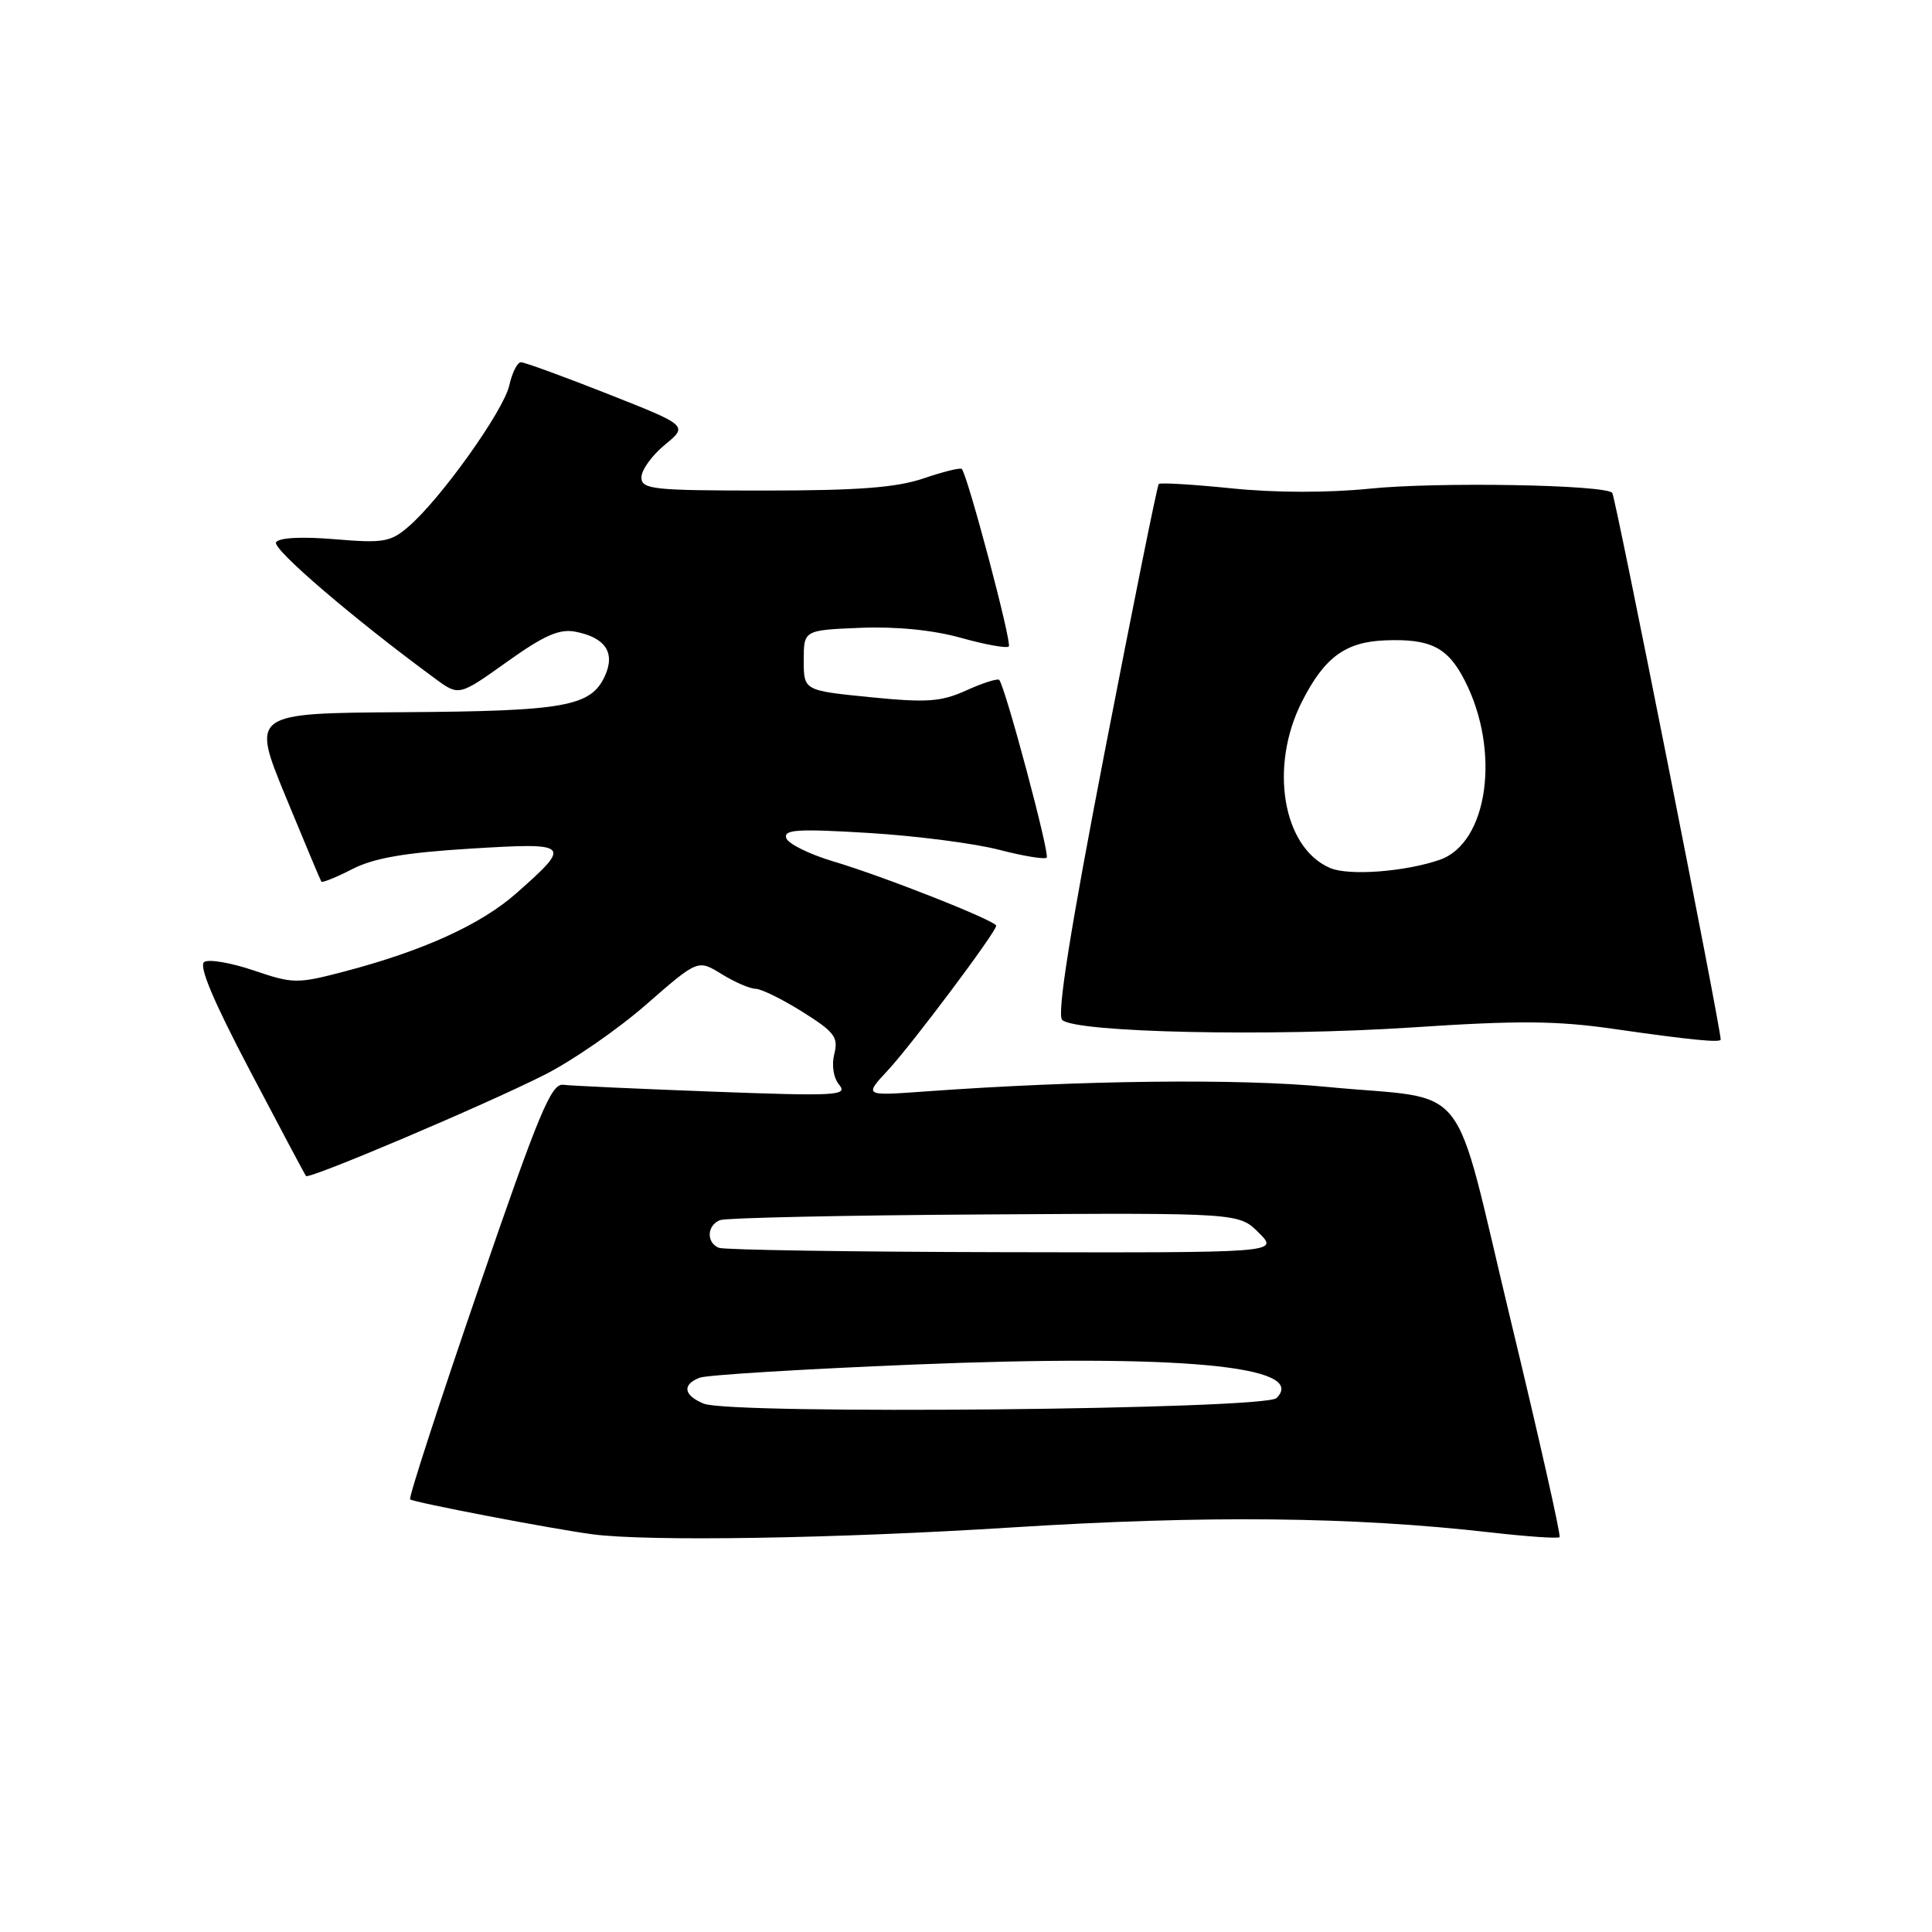 <?xml version="1.0" encoding="UTF-8" standalone="no"?>
<!DOCTYPE svg PUBLIC "-//W3C//DTD SVG 1.1//EN" "http://www.w3.org/Graphics/SVG/1.1/DTD/svg11.dtd" >
<svg xmlns="http://www.w3.org/2000/svg" xmlns:xlink="http://www.w3.org/1999/xlink" version="1.1" viewBox="0 0 256 256">
 <g >
 <path fill="currentColor"
d=" M 134.14 202.39 C 159.79 200.77 179.21 200.97 197.39 203.04 C 202.28 203.60 206.45 203.89 206.65 203.68 C 206.85 203.48 203.94 190.55 200.18 174.96 C 192.26 142.11 195.25 145.90 175.82 144.02 C 164.23 142.89 143.20 143.13 122.50 144.63 C 114.50 145.21 114.50 145.21 117.62 141.85 C 120.77 138.48 132.00 123.49 132.00 122.67 C 132.00 122.01 117.06 116.11 110.41 114.14 C 107.24 113.19 104.44 111.81 104.18 111.05 C 103.81 109.92 105.69 109.80 115.09 110.37 C 121.34 110.75 129.10 111.75 132.34 112.59 C 135.57 113.43 138.43 113.90 138.69 113.64 C 139.14 113.19 133.19 90.95 132.40 90.09 C 132.19 89.87 130.24 90.49 128.07 91.47 C 124.68 93.00 122.86 93.13 115.31 92.38 C 106.50 91.50 106.50 91.50 106.50 87.50 C 106.50 83.50 106.50 83.50 114.00 83.19 C 118.77 83.00 123.63 83.48 127.34 84.52 C 130.55 85.42 133.40 85.93 133.67 85.66 C 134.12 85.22 128.23 63.00 127.44 62.14 C 127.26 61.94 124.98 62.50 122.38 63.39 C 118.78 64.61 113.71 65.00 101.32 65.00 C 86.45 65.00 85.00 64.84 84.99 63.25 C 84.99 62.29 86.38 60.35 88.08 58.95 C 91.18 56.40 91.18 56.40 80.54 52.20 C 74.69 49.89 69.51 48.00 69.03 48.00 C 68.55 48.00 67.86 49.38 67.48 51.07 C 66.75 54.40 58.41 66.10 54.14 69.77 C 51.75 71.83 50.82 71.99 44.36 71.45 C 39.95 71.08 36.97 71.24 36.58 71.86 C 36.05 72.73 46.88 82.01 57.66 89.92 C 60.81 92.24 60.81 92.24 67.16 87.71 C 72.07 84.20 74.11 83.30 76.22 83.70 C 80.20 84.46 81.56 86.48 80.16 89.55 C 78.31 93.62 74.89 94.23 53.40 94.37 C 33.31 94.50 33.31 94.50 37.83 105.50 C 40.32 111.55 42.46 116.64 42.58 116.82 C 42.70 117.00 44.56 116.25 46.70 115.15 C 49.56 113.69 53.68 112.98 62.31 112.45 C 75.64 111.63 75.83 111.81 68.42 118.36 C 63.72 122.51 56.07 125.99 45.63 128.73 C 39.37 130.37 38.85 130.36 33.65 128.60 C 30.66 127.58 27.70 127.07 27.07 127.46 C 26.29 127.94 28.24 132.58 33.10 141.83 C 37.05 149.35 40.40 155.65 40.55 155.83 C 40.94 156.30 64.10 146.48 72.09 142.45 C 75.78 140.60 81.87 136.39 85.63 133.10 C 92.47 127.13 92.47 127.13 95.60 129.06 C 97.33 130.13 99.36 131.01 100.12 131.02 C 100.88 131.03 103.68 132.41 106.34 134.08 C 110.58 136.74 111.11 137.44 110.55 139.66 C 110.17 141.16 110.44 142.83 111.21 143.76 C 112.38 145.17 110.77 145.26 94.50 144.65 C 84.60 144.28 75.66 143.87 74.63 143.74 C 73.04 143.53 71.39 147.51 63.36 170.90 C 58.19 185.96 54.13 198.46 54.34 198.67 C 54.72 199.06 73.14 202.59 78.50 203.30 C 85.84 204.28 110.82 203.87 134.14 202.39 Z  M 228.00 137.75 C 227.97 135.96 214.04 65.71 213.63 65.30 C 212.55 64.22 190.42 63.84 181.50 64.75 C 175.95 65.31 168.94 65.30 163.20 64.71 C 158.09 64.19 153.74 63.93 153.54 64.13 C 153.34 64.33 150.15 80.16 146.44 99.30 C 141.79 123.32 140.03 134.43 140.74 135.14 C 142.42 136.82 168.34 137.38 187.11 136.14 C 201.25 135.20 206.28 135.24 214.00 136.36 C 223.78 137.77 228.00 138.19 228.00 137.75 Z  M 93.25 185.99 C 90.57 184.89 90.35 183.46 92.72 182.55 C 93.67 182.19 106.44 181.41 121.11 180.81 C 156.23 179.39 173.42 180.98 169.15 185.25 C 167.62 186.78 96.86 187.47 93.25 185.99 Z  M 95.25 165.34 C 93.56 164.66 93.67 162.34 95.42 161.67 C 96.20 161.37 111.99 161.03 130.51 160.92 C 164.17 160.71 164.17 160.71 166.81 163.36 C 169.45 166.00 169.45 166.00 132.98 165.92 C 112.91 165.88 95.94 165.62 95.25 165.34 Z  M 176.26 115.02 C 169.97 112.35 168.14 101.60 172.51 92.98 C 175.49 87.10 178.27 85.05 183.57 84.85 C 189.57 84.62 191.84 85.77 194.10 90.20 C 198.87 99.54 197.17 111.70 190.79 113.92 C 186.23 115.51 178.75 116.08 176.26 115.02 Z "/>
</g>
</svg>